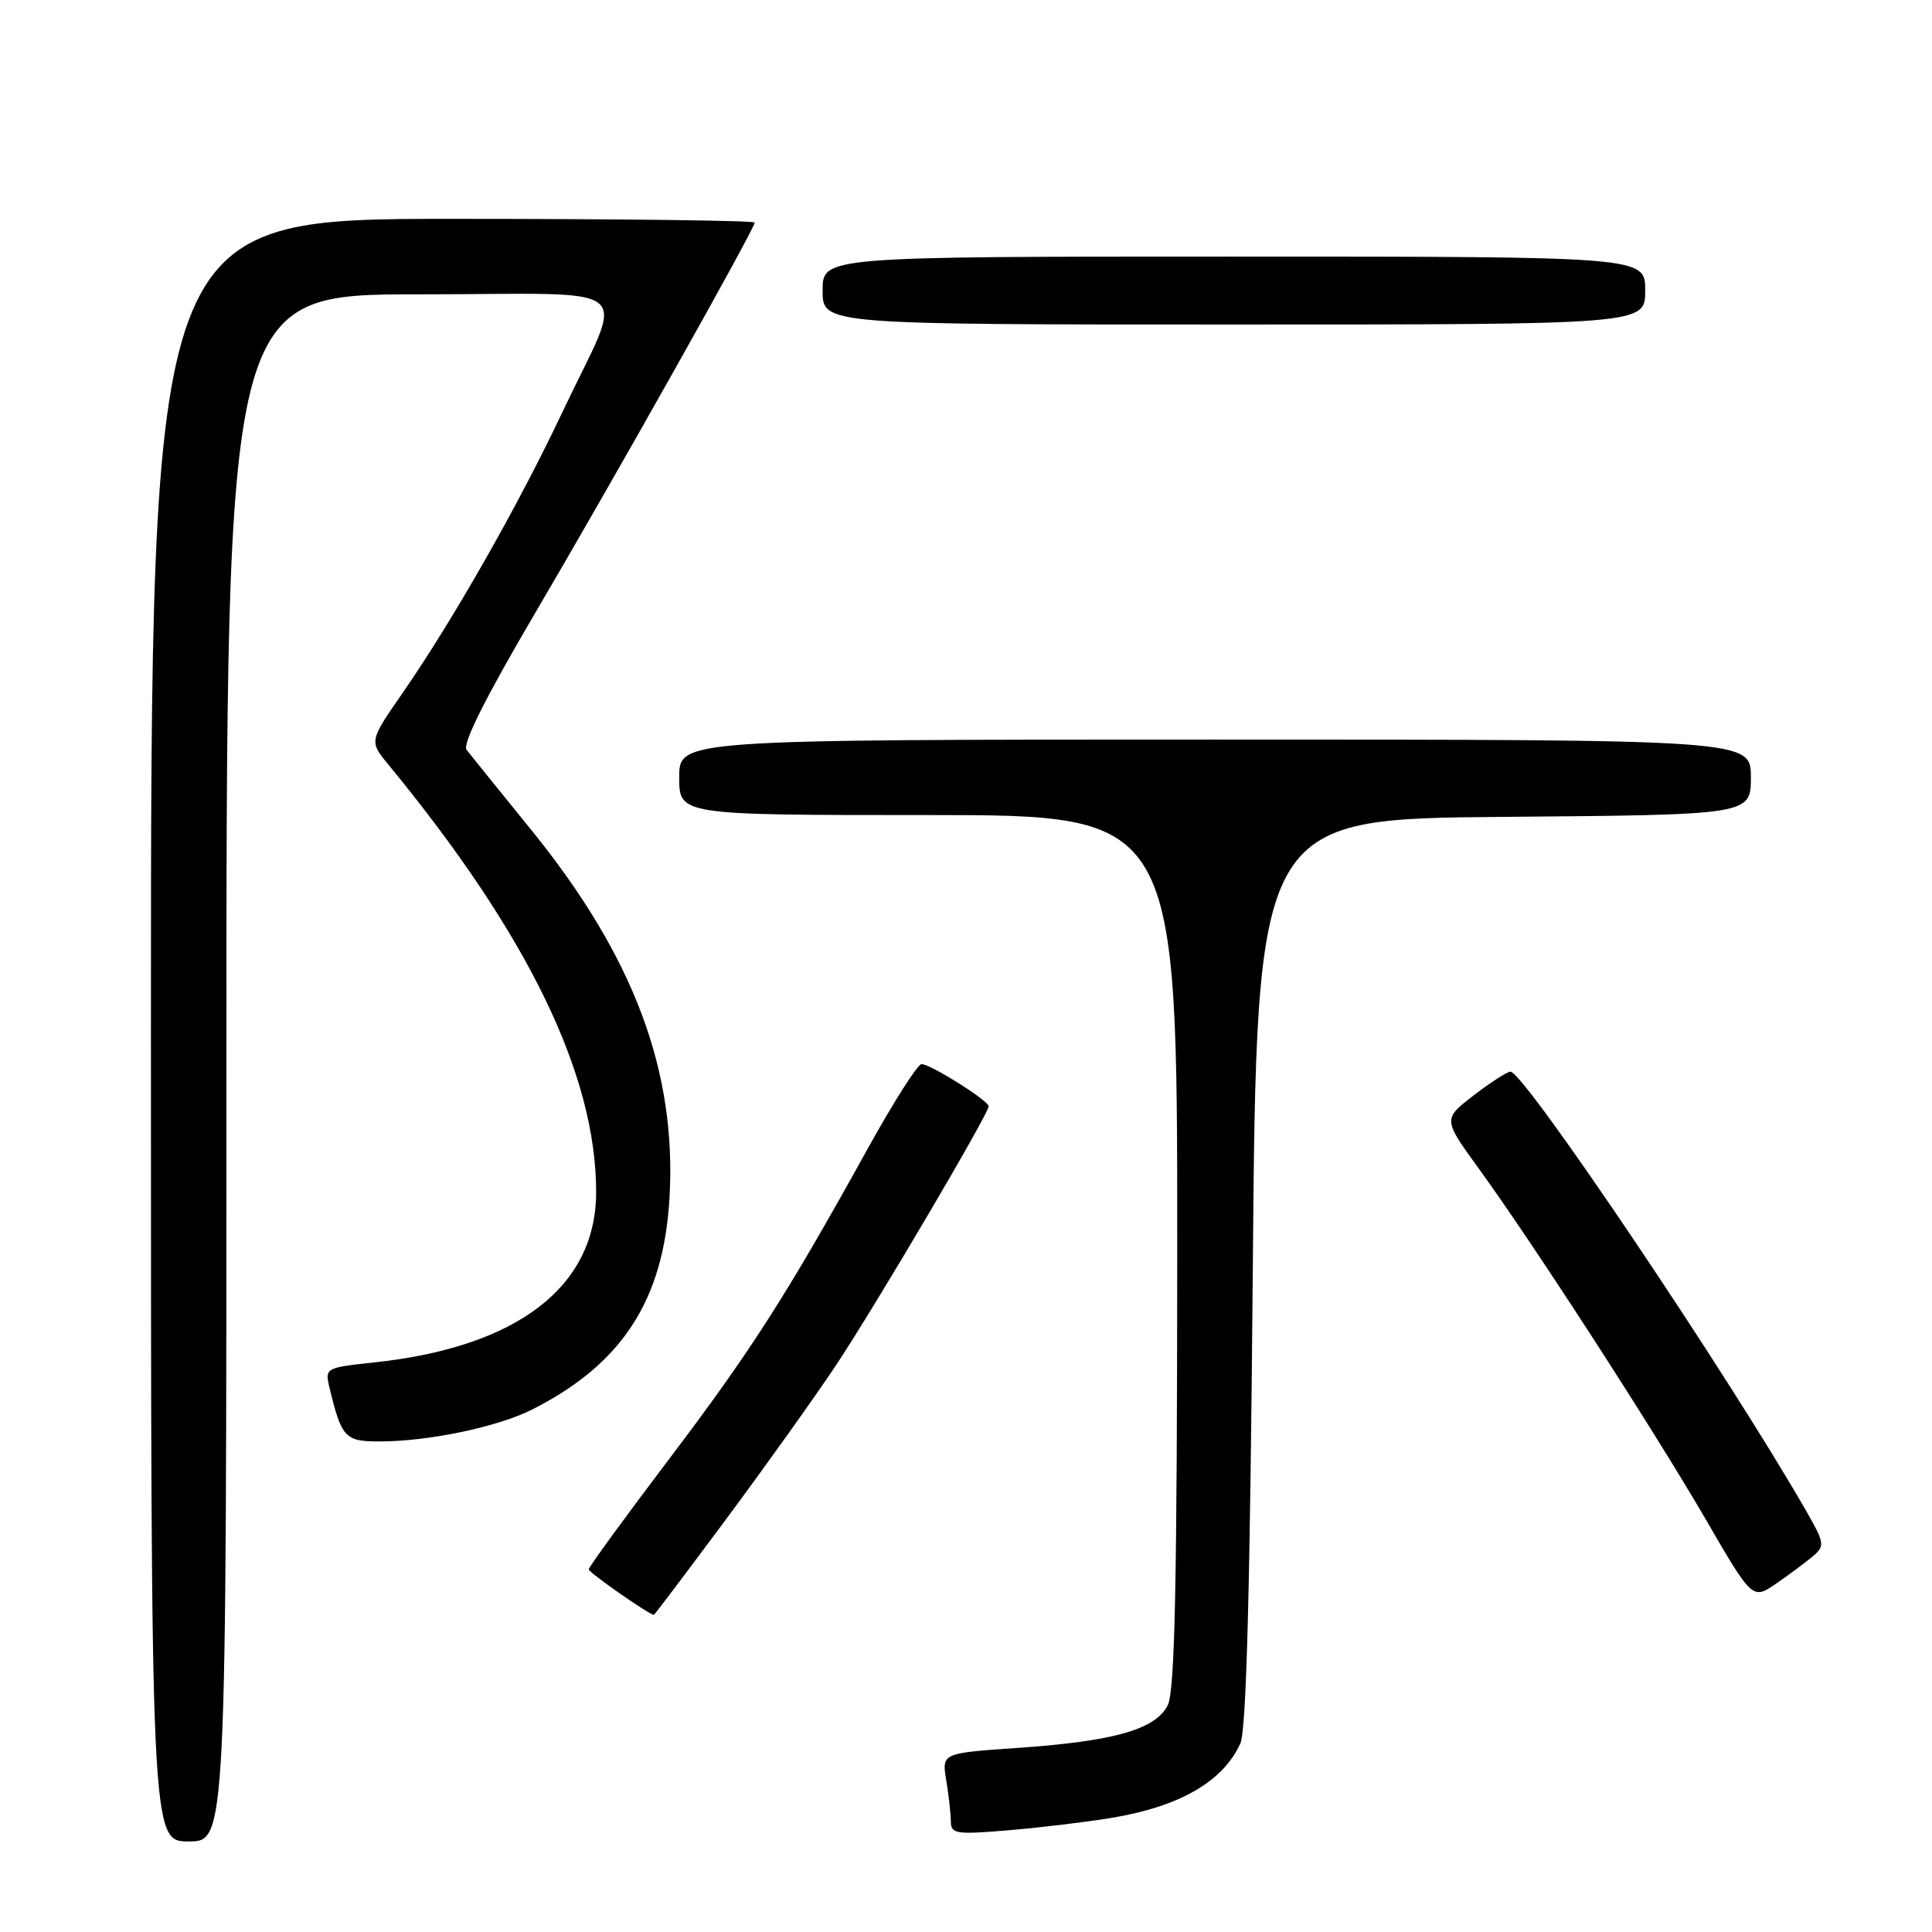 <?xml version="1.0" encoding="UTF-8" standalone="no"?>
<!DOCTYPE svg PUBLIC "-//W3C//DTD SVG 1.1//EN" "http://www.w3.org/Graphics/SVG/1.1/DTD/svg11.dtd" >
<svg xmlns="http://www.w3.org/2000/svg" xmlns:xlink="http://www.w3.org/1999/xlink" version="1.1" viewBox="0 0 256 256">
 <g >
 <path fill="currentColor"
d=" M 30.00 141.50 C 30.00 39.00 30.00 39.00 55.57 39.00 C 85.34 39.00 82.86 36.95 74.50 54.65 C 68.67 66.99 60.06 82.12 53.32 91.86 C 48.91 98.22 48.91 98.22 51.50 101.36 C 69.97 123.82 79.01 142.44 78.99 157.98 C 78.98 170.50 68.57 178.49 49.65 180.52 C 43.11 181.22 43.03 181.27 43.66 183.87 C 45.26 190.52 45.71 191.00 50.29 191.00 C 56.74 191.00 65.90 189.09 70.47 186.79 C 82.41 180.77 87.91 172.33 88.71 158.77 C 89.69 141.96 83.99 126.75 70.42 110.00 C 66.18 104.78 62.31 99.98 61.82 99.35 C 61.24 98.60 64.37 92.36 70.84 81.35 C 81.35 63.49 100.00 30.32 100.00 29.49 C 100.00 29.22 82.00 29.00 60.00 29.00 C 20.00 29.00 20.00 29.00 20.00 136.50 C 20.00 244.00 20.00 244.00 25.00 244.00 C 30.00 244.00 30.00 244.00 30.00 141.50 Z  M 147.46 240.85 C 156.41 239.33 162.08 236.03 164.36 231.00 C 165.15 229.27 165.65 210.13 166.00 168.50 C 166.50 108.50 166.50 108.50 199.25 108.24 C 232.00 107.97 232.00 107.97 232.00 102.99 C 232.00 98.00 232.00 98.00 161.00 98.00 C 90.00 98.00 90.00 98.00 90.00 103.00 C 90.00 108.00 90.00 108.00 123.00 108.00 C 156.00 108.00 156.00 108.00 155.99 165.75 C 155.97 209.80 155.68 224.08 154.73 225.96 C 153.10 229.17 147.60 230.73 134.81 231.61 C 124.79 232.30 124.79 232.30 125.38 235.90 C 125.71 237.88 125.98 240.33 125.99 241.34 C 126.00 243.01 126.66 243.11 133.75 242.51 C 138.01 242.15 144.18 241.40 147.46 240.85 Z  M 96.25 201.25 C 101.46 194.24 107.96 185.12 110.71 181.00 C 115.88 173.24 131.00 147.60 131.00 146.59 C 131.00 145.84 123.30 141.00 122.11 141.00 C 121.59 141.00 118.38 146.06 114.95 152.25 C 104.27 171.56 99.48 179.06 88.57 193.45 C 82.76 201.13 78.00 207.65 78.01 207.95 C 78.01 208.37 85.94 213.91 86.64 213.98 C 86.72 213.99 91.04 208.26 96.25 201.25 Z  M 240.22 206.21 C 241.83 204.84 241.77 204.46 239.28 200.12 C 228.88 182.02 201.94 142.00 200.15 142.00 C 199.72 142.00 197.52 143.41 195.27 145.14 C 191.19 148.29 191.19 148.29 195.98 154.89 C 203.31 165.01 219.00 189.26 225.97 201.24 C 232.21 211.99 232.21 211.99 235.36 209.83 C 237.08 208.64 239.27 207.01 240.22 206.21 Z  M 218.00 38.50 C 218.00 34.00 218.00 34.00 163.50 34.00 C 109.00 34.00 109.00 34.00 109.00 38.50 C 109.00 43.00 109.00 43.00 163.50 43.00 C 218.00 43.00 218.00 43.00 218.00 38.50 Z "/>
</g>
</svg>